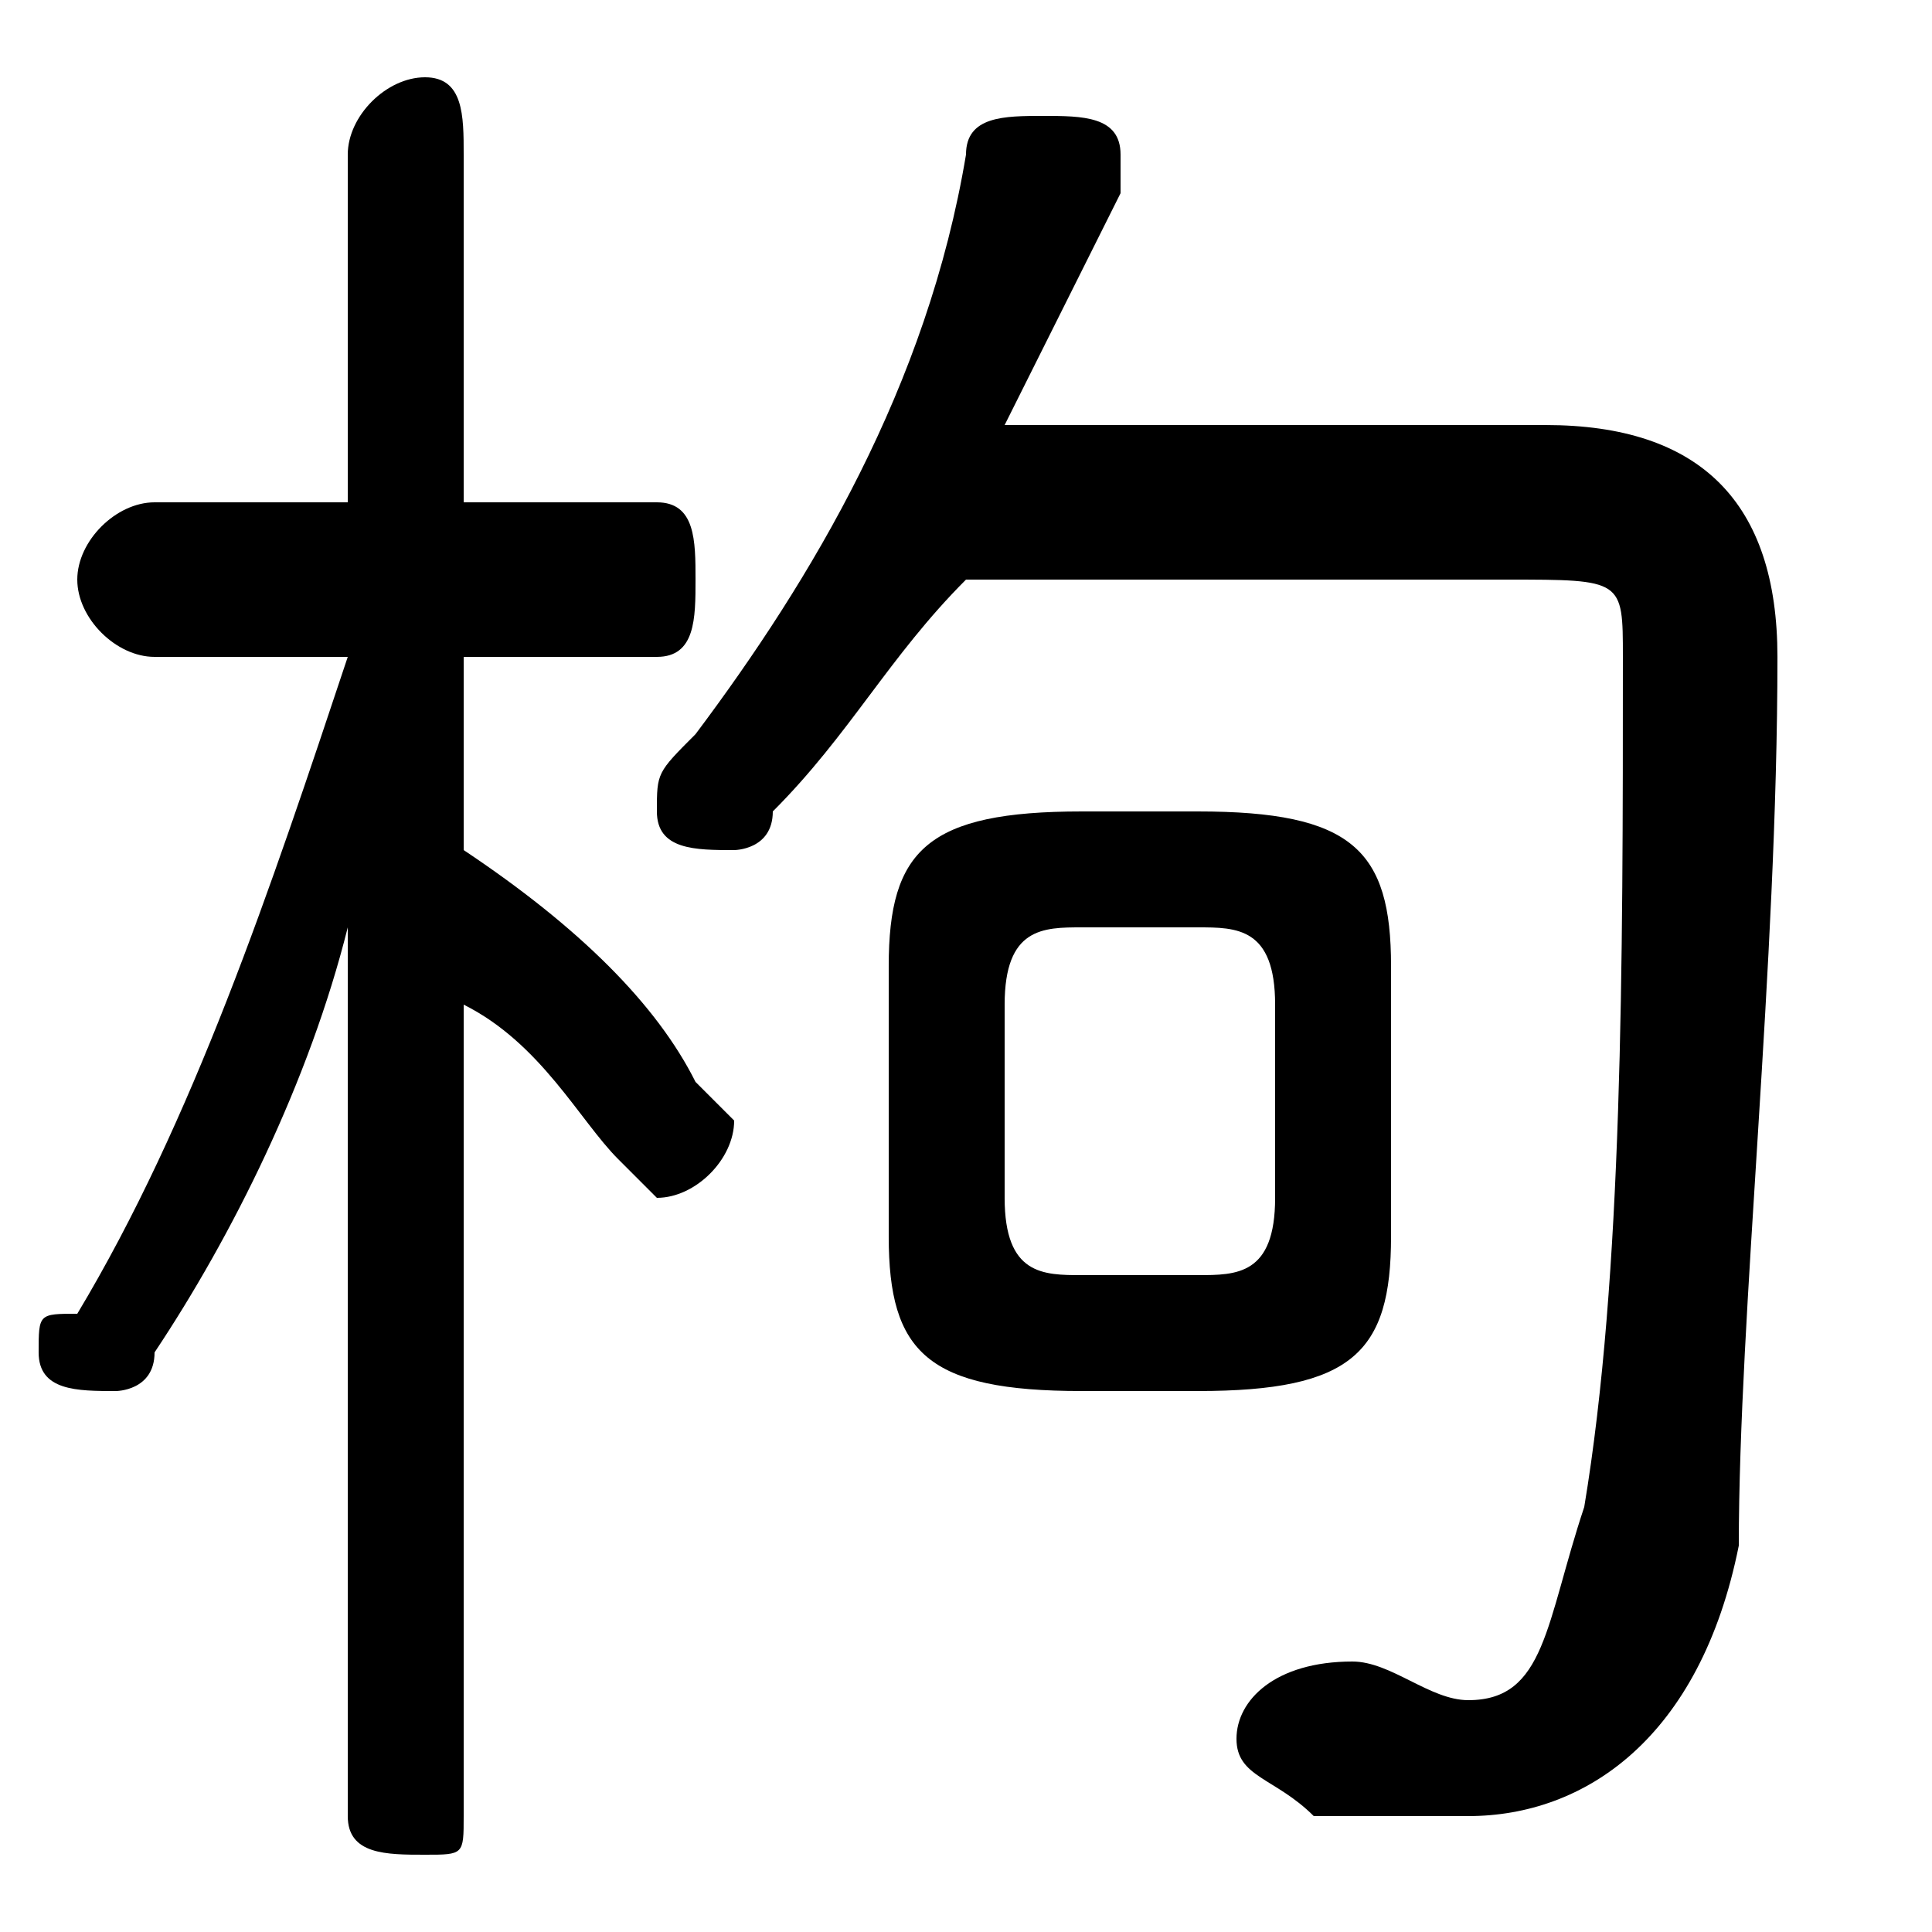 <svg xmlns="http://www.w3.org/2000/svg" viewBox="0 -44.0 50.0 50.0">
    <rect x="0" y="-44.0" width="50.0" height="50.0" fill="#808080" stroke="none"/>
    <g transform="scale(1, -1)">
        <!-- ボディの枠 -->
        <rect x="0" y="-6.0" width="50.0" height="50.0"
            stroke="white" fill="white"/>
        <!-- グリフ座標系の原点 -->
        <circle cx="0" cy="0" r="5" fill="white"/>
        <!-- グリフのアウトライン -->
        <g style="fill:black;stroke:#000000;stroke-width:0;stroke-linecap:round;stroke-linejoin:round;">
        <path d="M 31.0 8.0 C 35.0 8.0 36.0 9.0 36.0 12.0 L 36.0 19.0 C 36.0 22.0 35.0 23.0 31.0 23.0 L 28.0 23.0 C 24.0 23.0 23.0 22.0 23.0 19.0 L 23.0 12.0 C 23.0 9.0 24.0 8.0 28.0 8.0 Z M 28.0 11.0 C 27.0 11.0 26.0 11.0 26.0 13.0 L 26.0 18.0 C 26.0 20.0 27.0 20.0 28.0 20.0 L 31.0 20.0 C 32.0 20.0 33.0 20.0 33.0 18.0 L 33.0 13.0 C 33.0 11.0 32.0 11.0 31.0 11.0 Z M 9.0 27.0 C 7.0 21.0 5.0 15.0 2.0 10.0 C 1.0 10.0 1.0 10.0 1.0 9.0 C 1.0 8.0 2.0 8.0 3.0 8.0 C 3.0 8.0 4.0 8.0 4.0 9.0 C 6.0 12.0 8.0 16.0 9.0 20.0 L 9.0 9.0 L 9.0 -3.0 C 9.0 -4.0 10.0 -4.0 11.0 -4.0 C 12.0 -4.0 12.0 -4.0 12.0 -3.0 L 12.0 18.0 C 14.0 17.0 15.0 15.0 16.0 14.0 C 16.0 14.0 17.0 13.0 17.0 13.0 C 18.0 13.0 19.0 14.0 19.0 15.0 C 19.0 15.0 18.0 16.0 18.0 16.0 C 17.0 18.0 15.0 20.0 12.0 22.0 L 12.0 27.0 L 17.0 27.0 C 18.0 27.0 18.0 28.0 18.0 29.0 C 18.0 30.0 18.0 31.0 17.0 31.0 L 12.0 31.0 L 12.0 40.0 C 12.0 41.0 12.0 42.0 11.0 42.0 C 10.0 42.0 9.0 41.0 9.0 40.0 L 9.0 31.0 L 4.0 31.0 C 3.0 31.0 2.0 30.0 2.0 29.0 C 2.0 28.0 3.0 27.0 4.0 27.0 Z M 39.0 29.0 C 42.0 29.0 42.0 29.0 42.0 27.0 C 42.0 19.0 42.0 11.0 41.0 5.0 C 40.0 2.0 40.0 0.0 38.0 0.0 C 37.0 0.0 36.0 1.0 35.0 1.0 C 33.0 1.0 32.0 0.0 32.0 -1.0 C 32.0 -2.0 33.0 -2.0 34.0 -3.0 C 35.0 -3.0 36.0 -3.0 38.0 -3.0 C 41.0 -3.0 44.0 -1.0 45.0 4.0 C 45.0 10.0 46.0 19.0 46.0 27.0 C 46.0 31.0 44.0 33.0 40.0 33.0 L 26.0 33.0 C 27.0 35.0 28.0 37.0 29.0 39.0 C 29.0 39.0 29.0 39.0 29.0 40.0 C 29.0 41.0 28.0 41.0 27.0 41.0 C 26.0 41.0 25.0 41.0 25.0 40.0 C 24.0 34.0 21.0 29.0 18.0 25.0 C 17.0 24.0 17.0 24.0 17.0 23.0 C 17.0 22.0 18.0 22.0 19.0 22.0 C 19.0 22.0 20.0 22.0 20.0 23.0 C 22.0 25.0 23.0 27.0 25.0 29.0 Z"/>
    </g>
    </g>
</svg>
